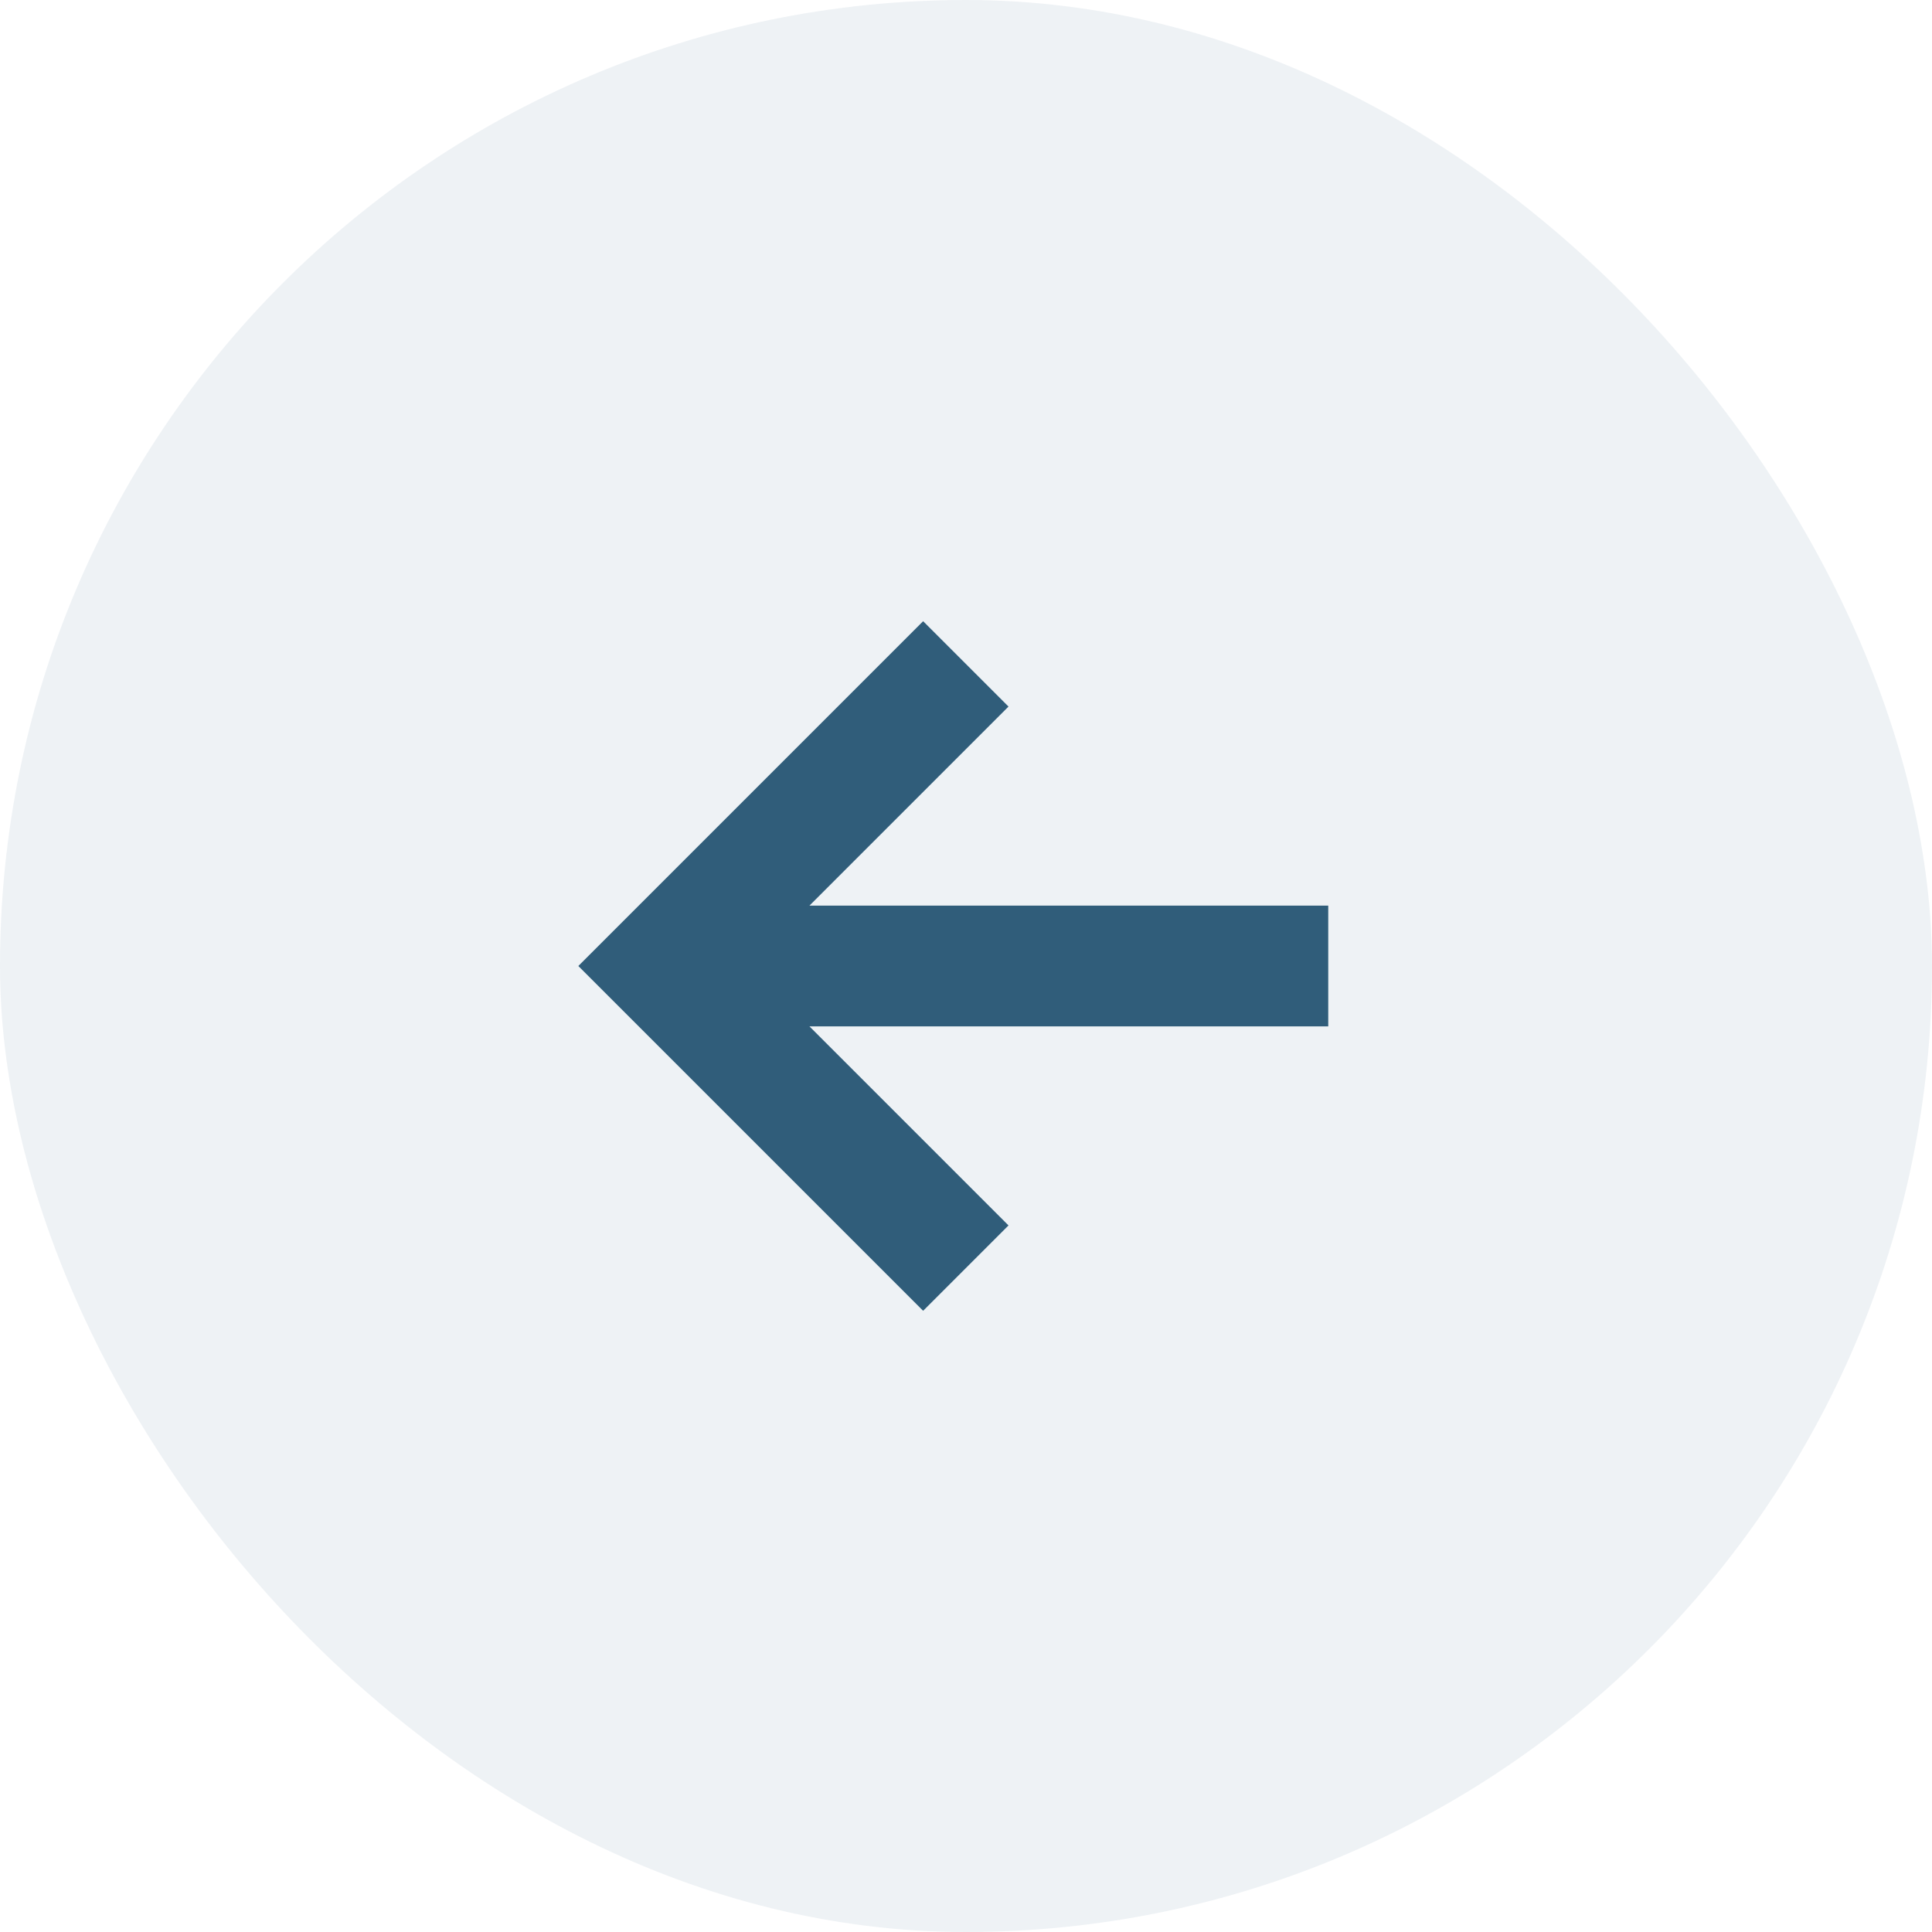 <svg width="32" height="32" viewBox="0 0 32 32" fill="none" xmlns="http://www.w3.org/2000/svg">
<rect width="32" height="32" rx="16" fill="#004269" fill-opacity="0.07"/>
<path d="M13.407 15L16.704 11.703L15.29 10.289L9.579 16L15.29 21.711L16.704 20.297L13.407 17H22V15H13.407Z" fill="#00395C" fill-opacity="0.8"/>
</svg>
